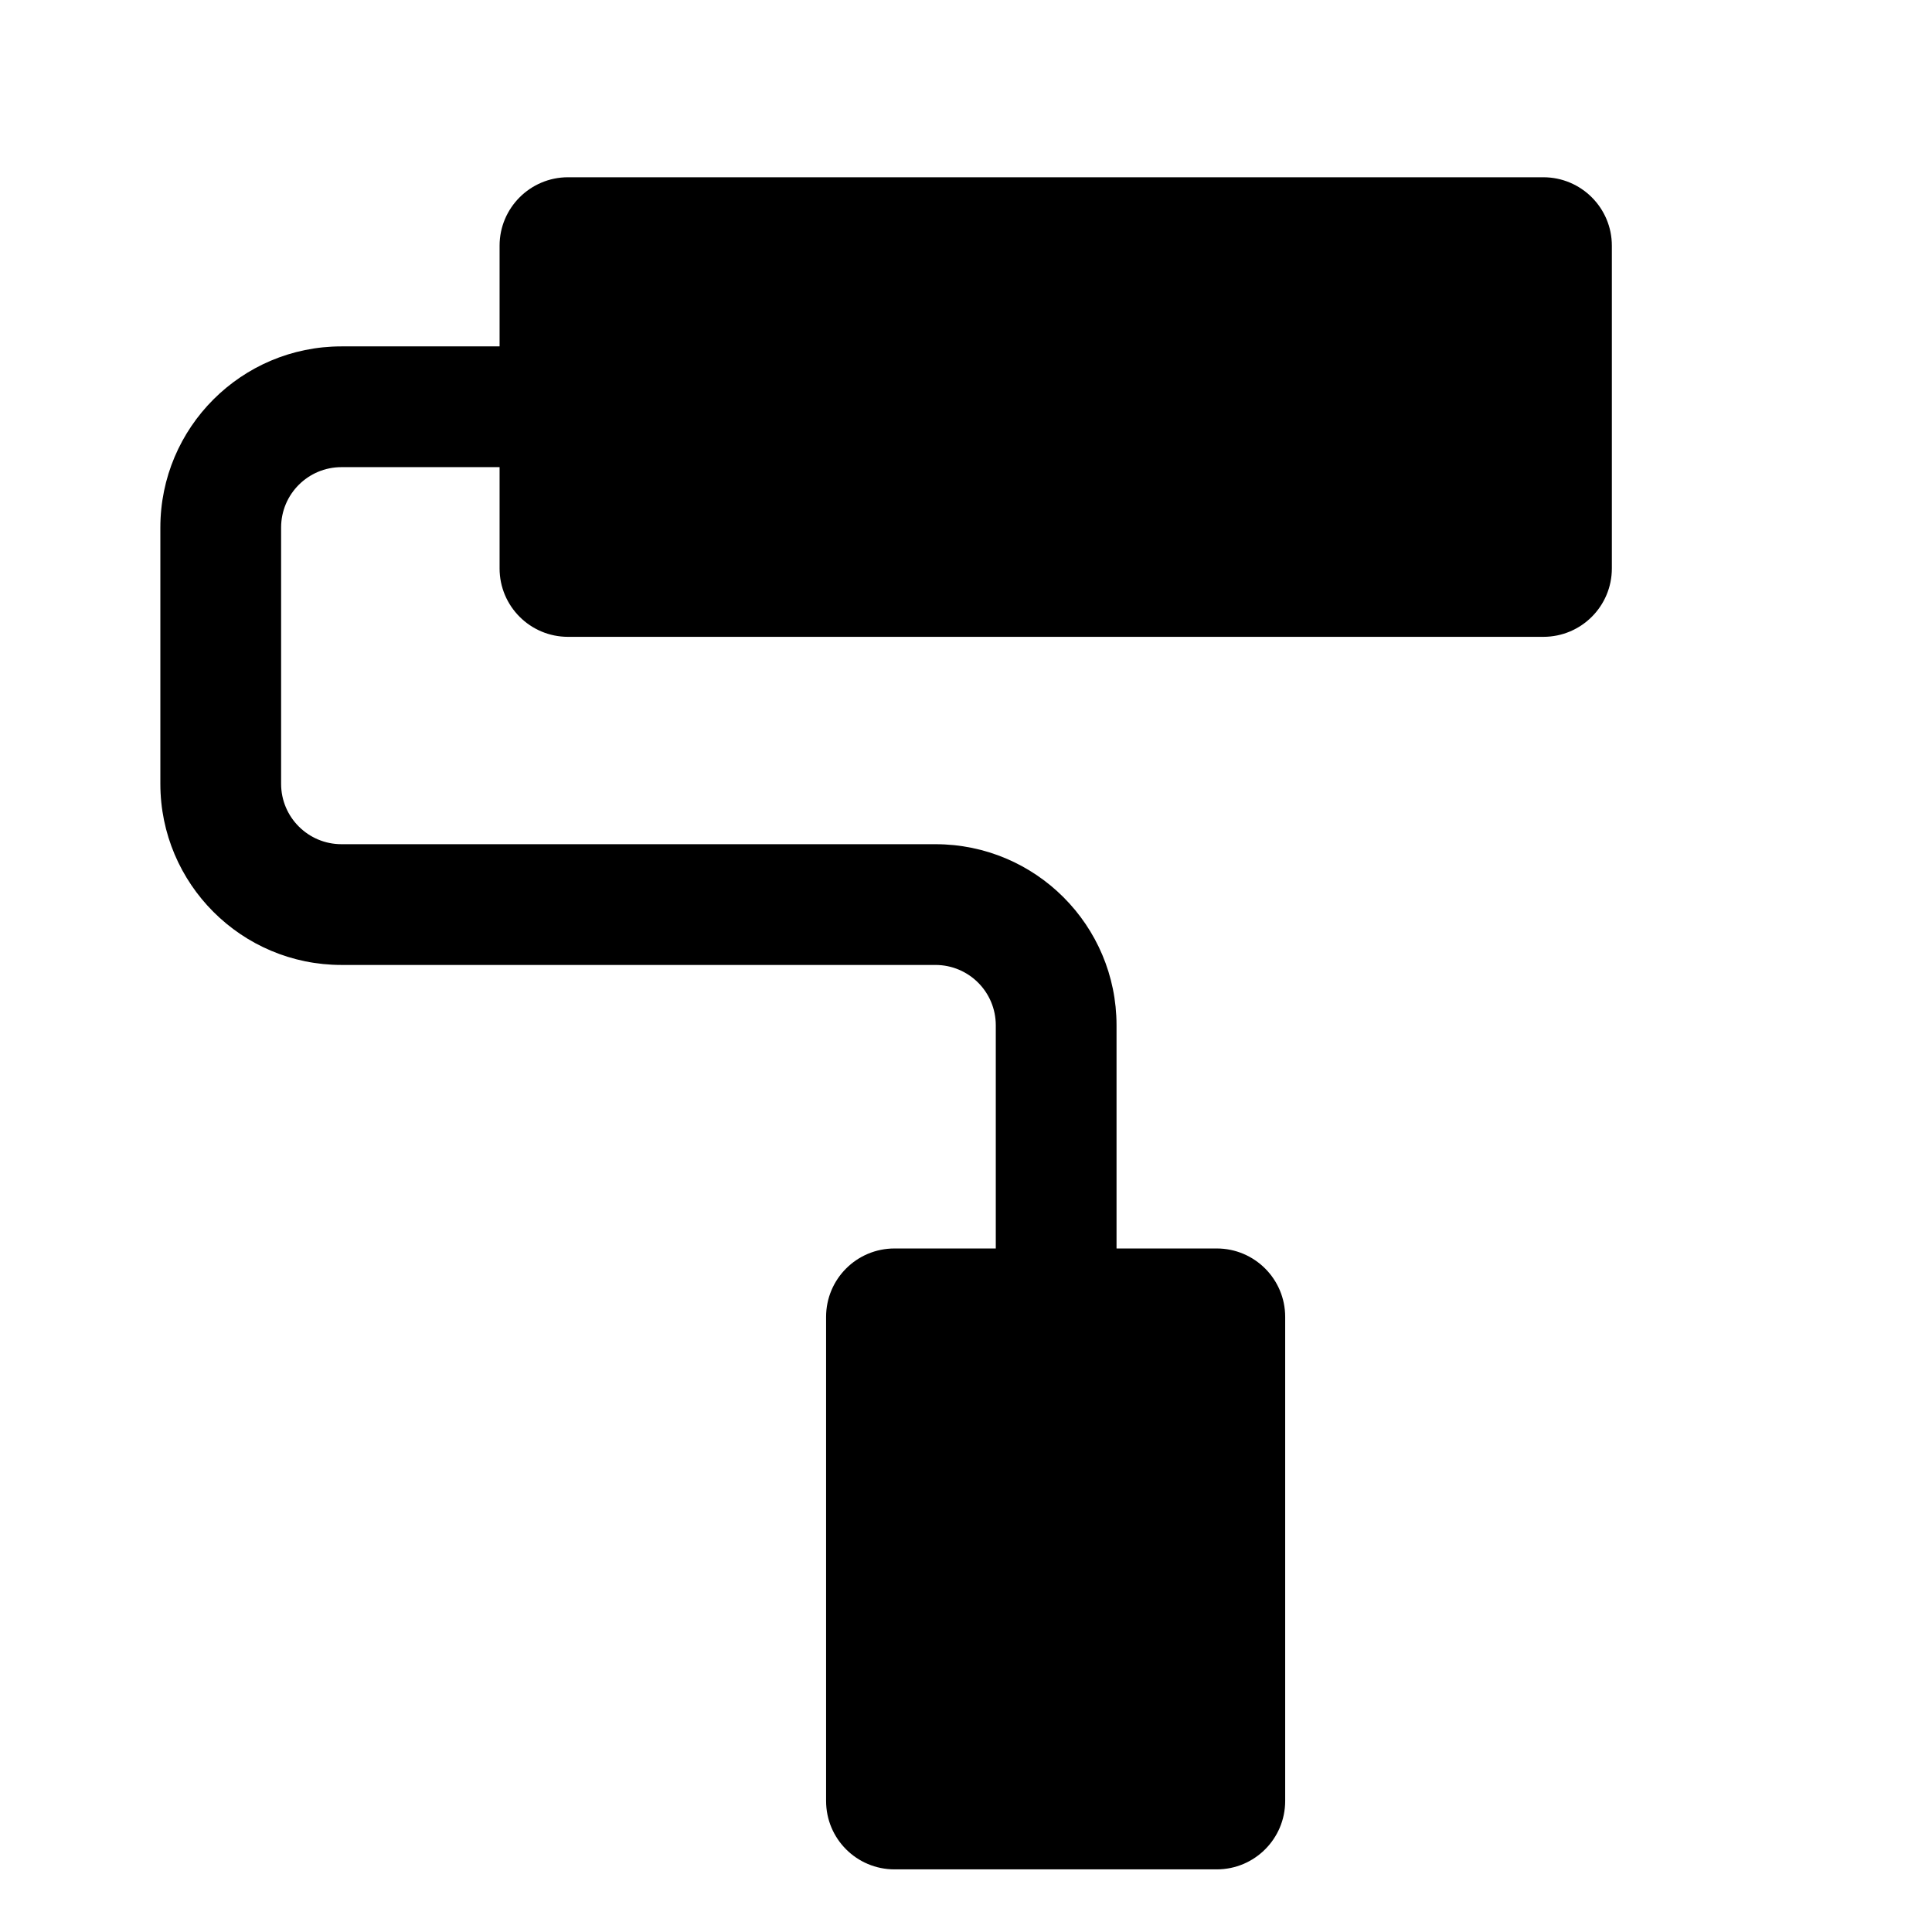 <svg width="24" height="24" viewBox="0 0 24 24" fill="none" xmlns="http://www.w3.org/2000/svg">
<path d="M7.056 7.911C6.587 7.911 6.206 7.531 6.206 7.061V5.803H4.242C3.828 5.803 3.492 6.138 3.492 6.553L3.492 9.737C3.492 10.151 3.828 10.487 4.242 10.487H11.62C12.863 10.487 13.87 11.494 13.87 12.737L13.87 15.509H15.115C15.584 15.509 15.965 15.889 15.965 16.359V22.372C15.965 22.842 15.584 23.222 15.115 23.222H11.112C10.642 23.222 10.262 22.842 10.262 22.372V16.359C10.262 15.889 10.642 15.509 11.112 15.509H12.37L12.37 12.737C12.37 12.322 12.034 11.987 11.62 11.987H4.242C3 11.987 1.992 10.979 1.992 9.737L1.992 6.553C1.992 5.31 3 4.303 4.242 4.303H6.206V3.052C6.206 2.583 6.587 2.202 7.056 2.202H19.172C19.642 2.202 20.023 2.583 20.023 3.052V7.061C20.023 7.531 19.642 7.911 19.172 7.911L7.056 7.911Z" fill="black"/>
</svg>
